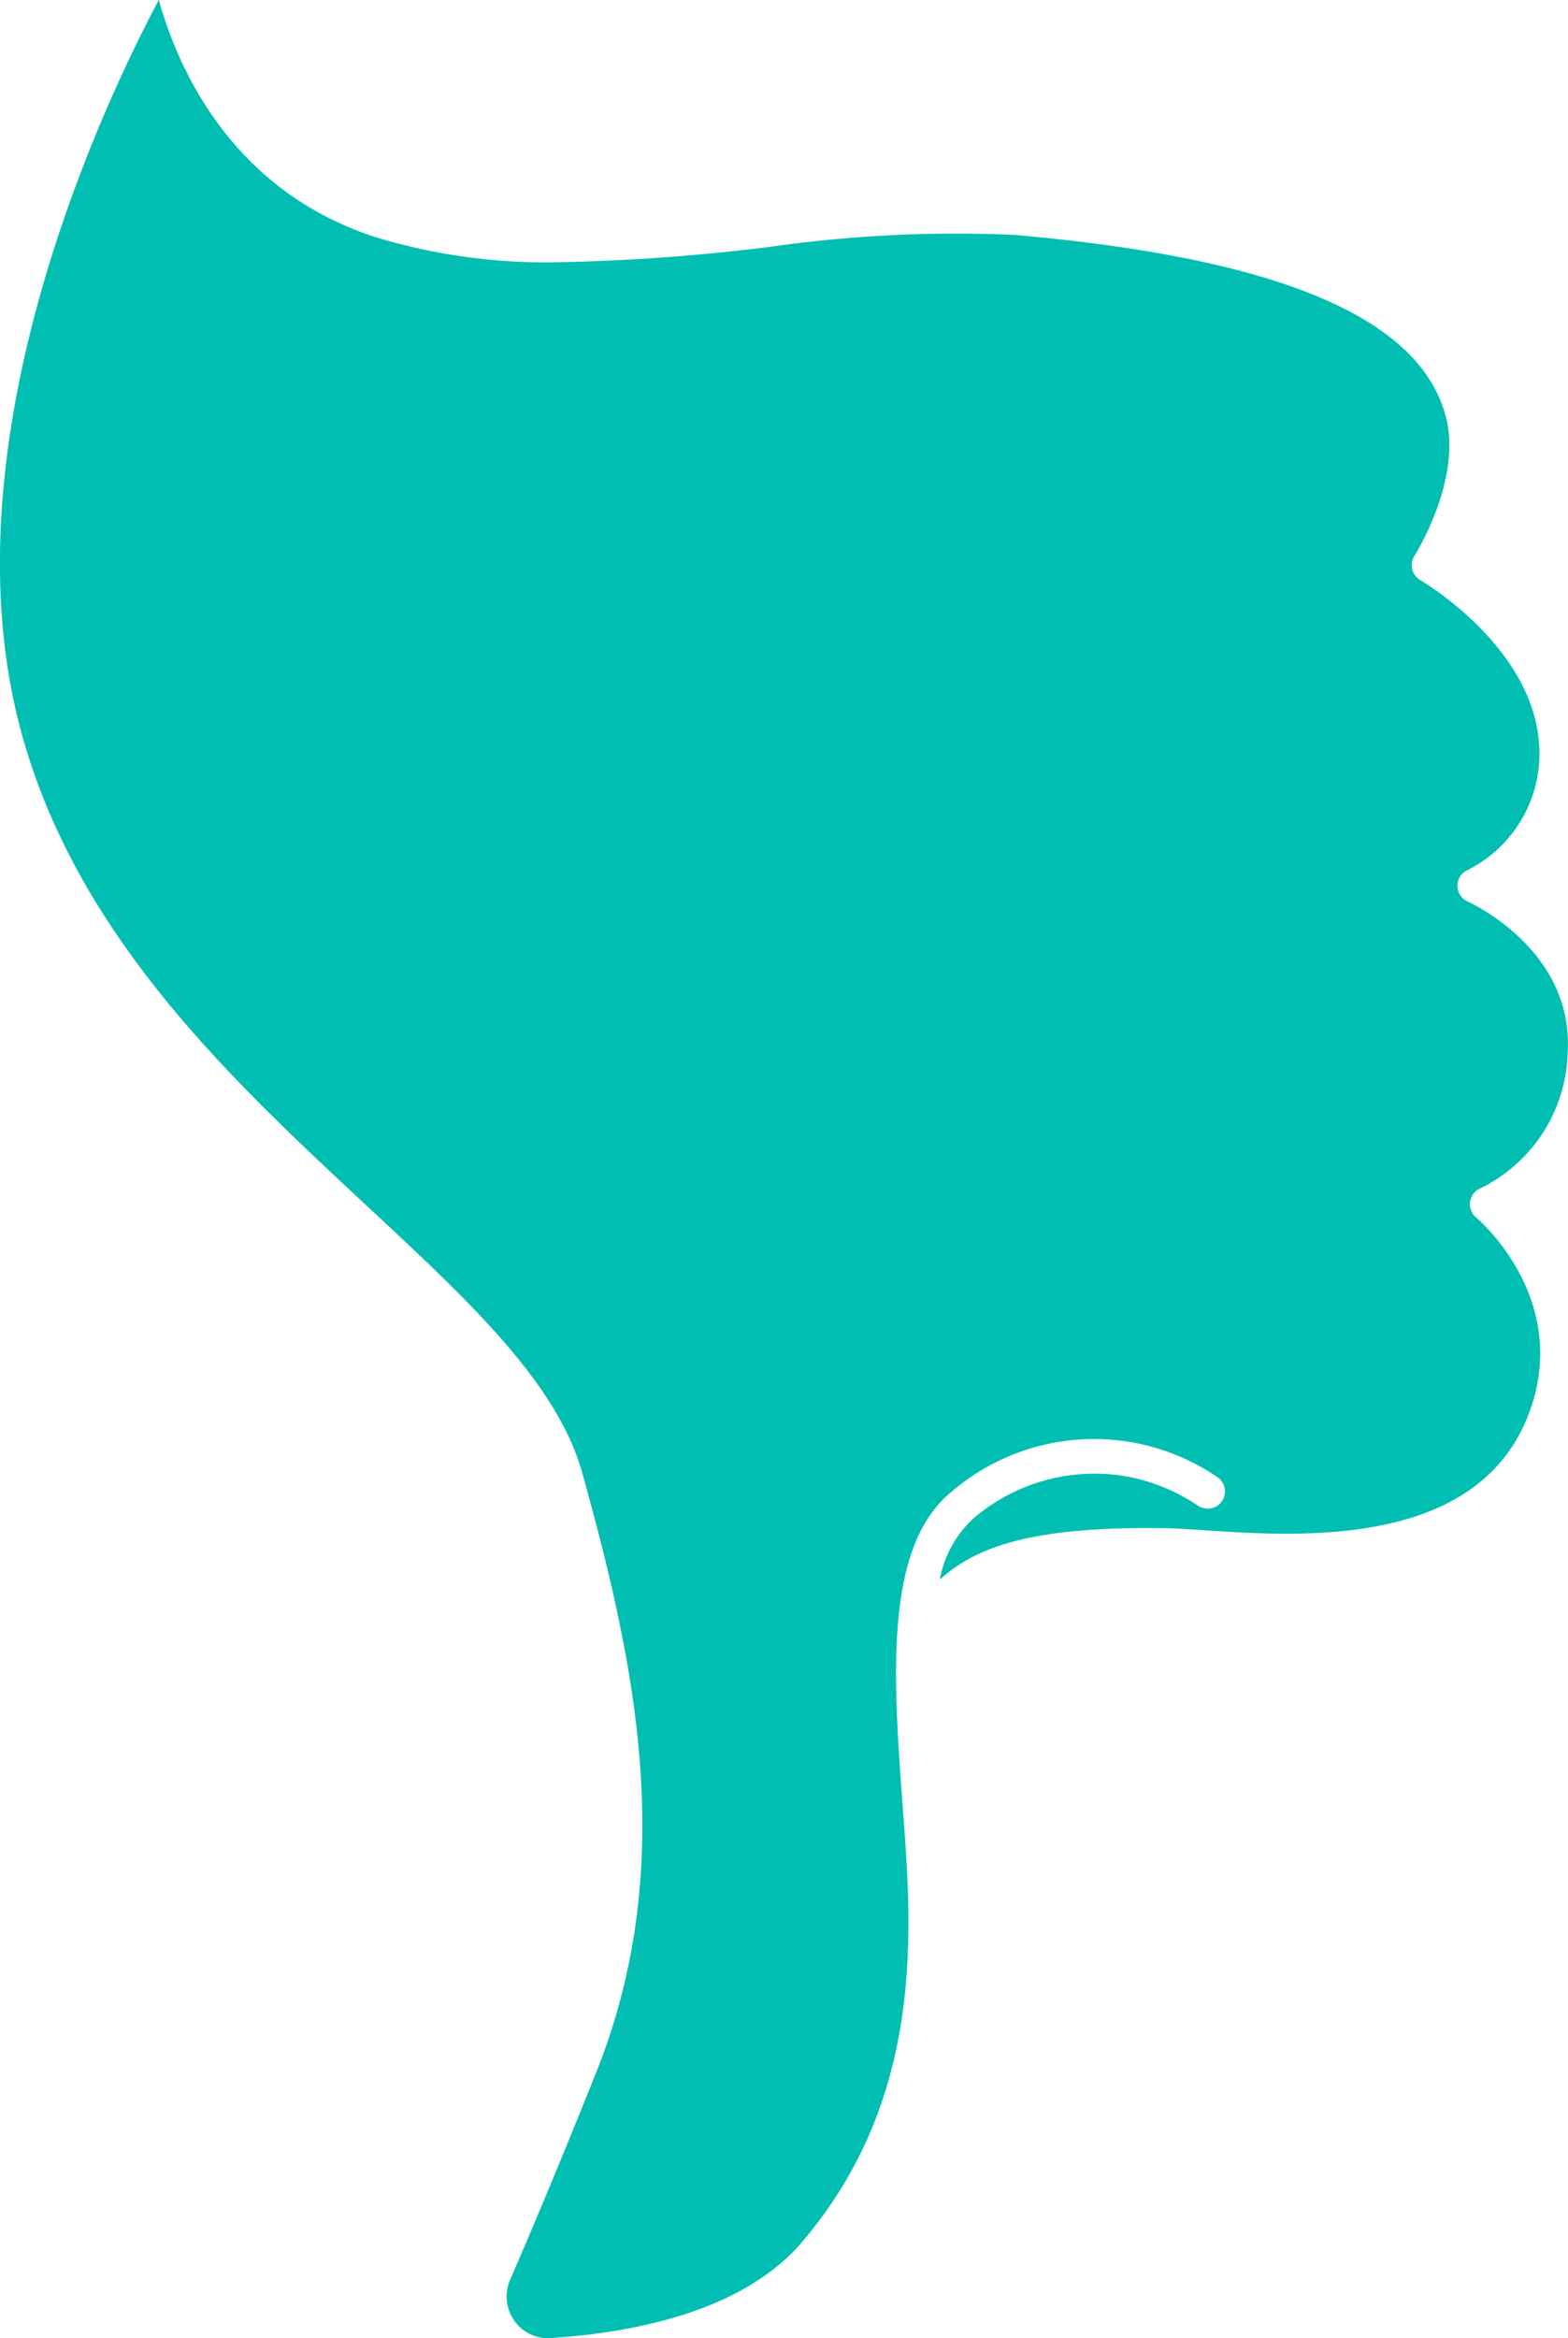 <svg xmlns="http://www.w3.org/2000/svg" width="76.402" height="113.872" viewBox="0 0 76.402 113.872">
  <path id="Trazado_1091" data-name="Trazado 1091" d="M242.471,351.12c.918,3.3,3.509,9.236,10.505,11.534a28.535,28.535,0,0,0,8.929,1.238,97.837,97.837,0,0,0,10.334-.748,64.278,64.278,0,0,1,11.876-.586c12.859,1.115,19.747,4,21.055,8.81.841,3.1-1.5,6.79-1.518,6.826a.842.842,0,0,0,.289,1.184c.053.03,5.307,3.1,5.764,7.766a6.338,6.338,0,0,1-3.464,6.35.84.84,0,0,0,0,1.531c.211.1,5.146,2.38,4.878,7.3a7.581,7.581,0,0,1-4.244,6.667.841.841,0,0,0-.216,1.426c.047.038,4.657,3.922,2.585,9.5-2.458,6.619-11.129,6.043-15.785,5.734-.731-.048-1.364-.09-1.862-.1-6.971-.119-9.423,1.044-11.076,2.5a5.394,5.394,0,0,1,1.628-2.968,9.077,9.077,0,0,1,7.829-1.986,9.211,9.211,0,0,1,3.115,1.347.84.84,0,0,0,.97-1.372,10.662,10.662,0,0,0-12.979.712c-3.3,2.7-2.825,9.113-2.369,15.311.061.83.121,1.652.171,2.453.369,5.894.054,12.733-5.072,18.764-2.9,3.408-8.264,4.425-12.257,4.679a1.97,1.97,0,0,1-1.768-.851,2.032,2.032,0,0,1-.2-1.991c1.288-2.967,2.7-6.366,4.194-10.1,4.045-10.113,1.882-19.965-.68-29.189-1.217-4.38-5.526-8.387-10.516-13.028C246,403.7,238.53,396.752,235.8,386.9c-3.865-13.955,3.743-30.266,6.668-35.785" transform="translate(-234.731 -351.12)" fill="#00bfb2"/>
</svg>
